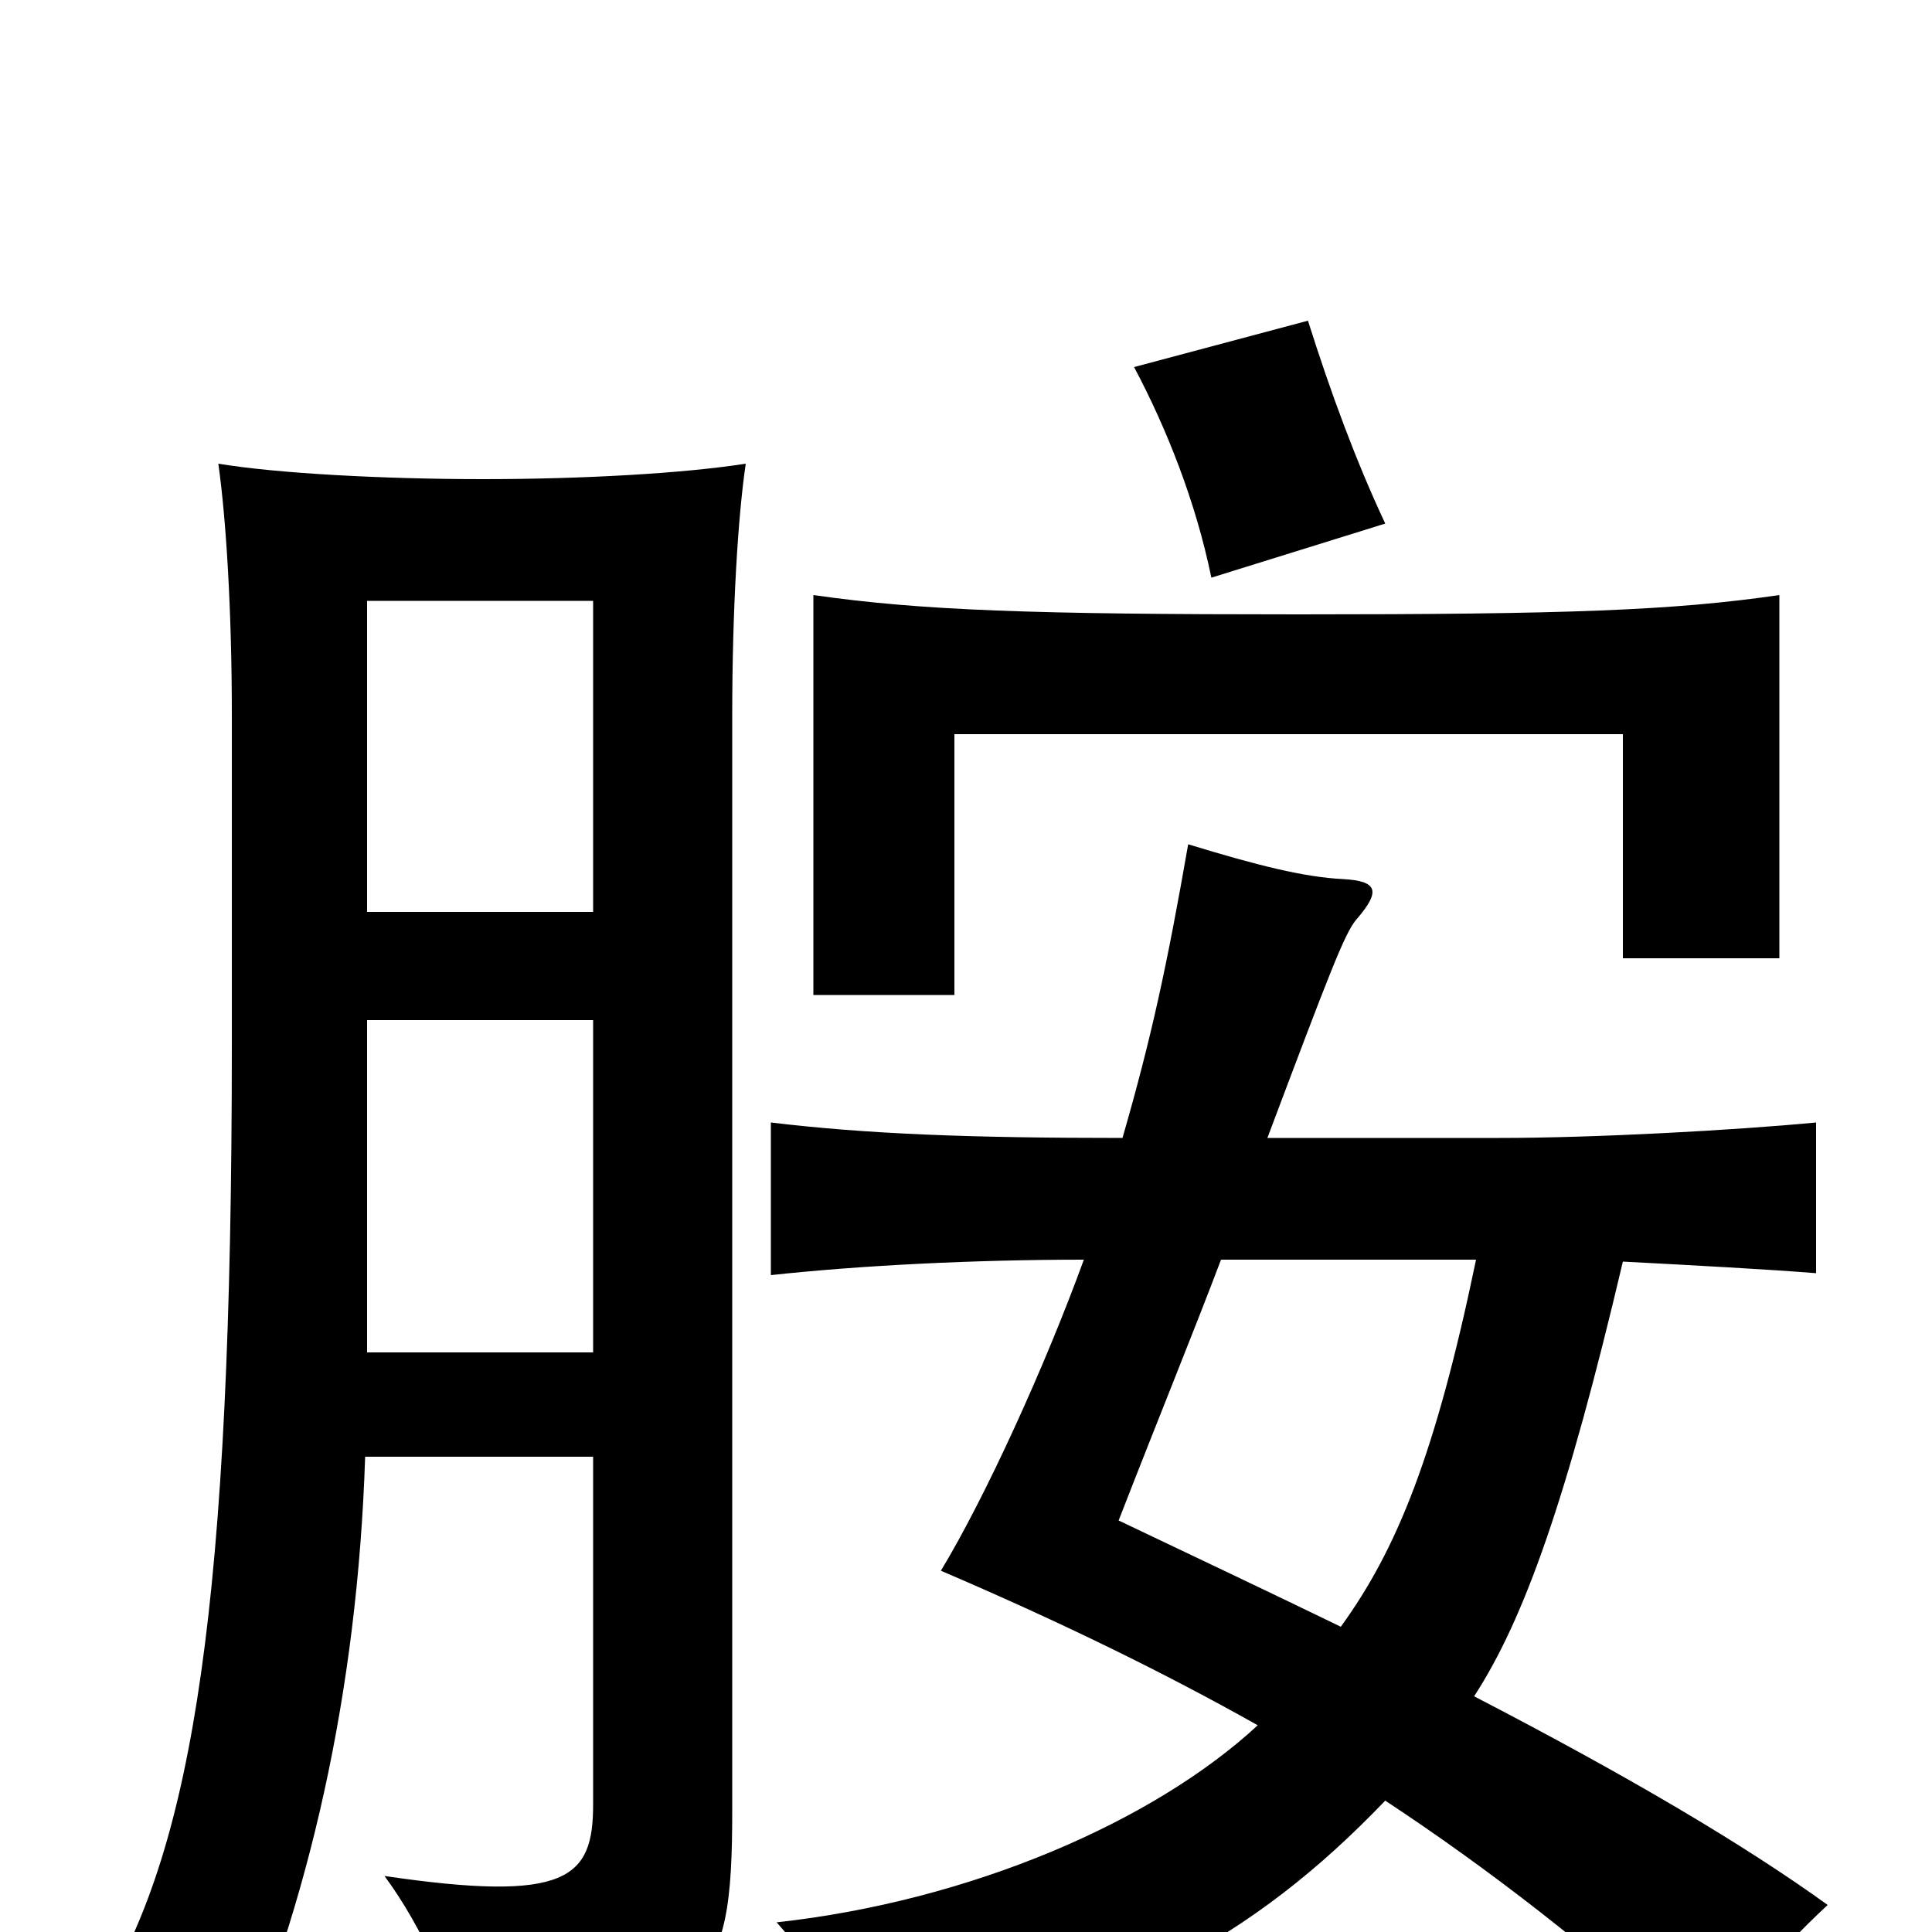 <svg xmlns="http://www.w3.org/2000/svg" viewBox="0 -1000 1000 1000">
	<path fill="#000000" d="M189 -246H307V-66C307 -28 294 -15 199 -29C219 -2 235 35 241 63C368 42 379 30 379 -63V-630C379 -685 382 -733 386 -760C354 -755 302 -752 250 -752C198 -752 143 -755 113 -760C117 -732 120 -684 120 -630V-459C120 -170 100 -46 53 32C78 47 98 62 118 81C160 -14 185 -124 189 -246ZM307 -528H190V-689H307ZM190 -472H307V-300H190ZM763 -122C789 -162 811 -224 840 -347C878 -345 915 -343 940 -341V-419C898 -415 826 -411 776 -411H656C688 -496 696 -517 702 -524C715 -539 713 -544 695 -545C675 -546 651 -552 615 -563C604 -500 596 -463 581 -411C502 -411 449 -413 399 -419V-340C445 -345 504 -348 561 -348C541 -293 510 -225 487 -187C550 -160 603 -134 651 -107C597 -57 502 -16 402 -5C425 21 438 44 444 74C578 41 648 4 717 -68C770 -33 822 7 884 63C901 34 918 12 946 -14C903 -45 844 -80 763 -122ZM632 -348H764C743 -247 723 -198 694 -158C659 -175 621 -193 579 -213C600 -267 618 -311 632 -348ZM672 -682C534 -682 477 -684 421 -692V-485H494V-620H840V-504H921V-692C866 -684 811 -682 672 -682ZM587 -810C604 -778 619 -740 627 -701L717 -729C702 -761 689 -796 677 -834Z"/>
</svg>